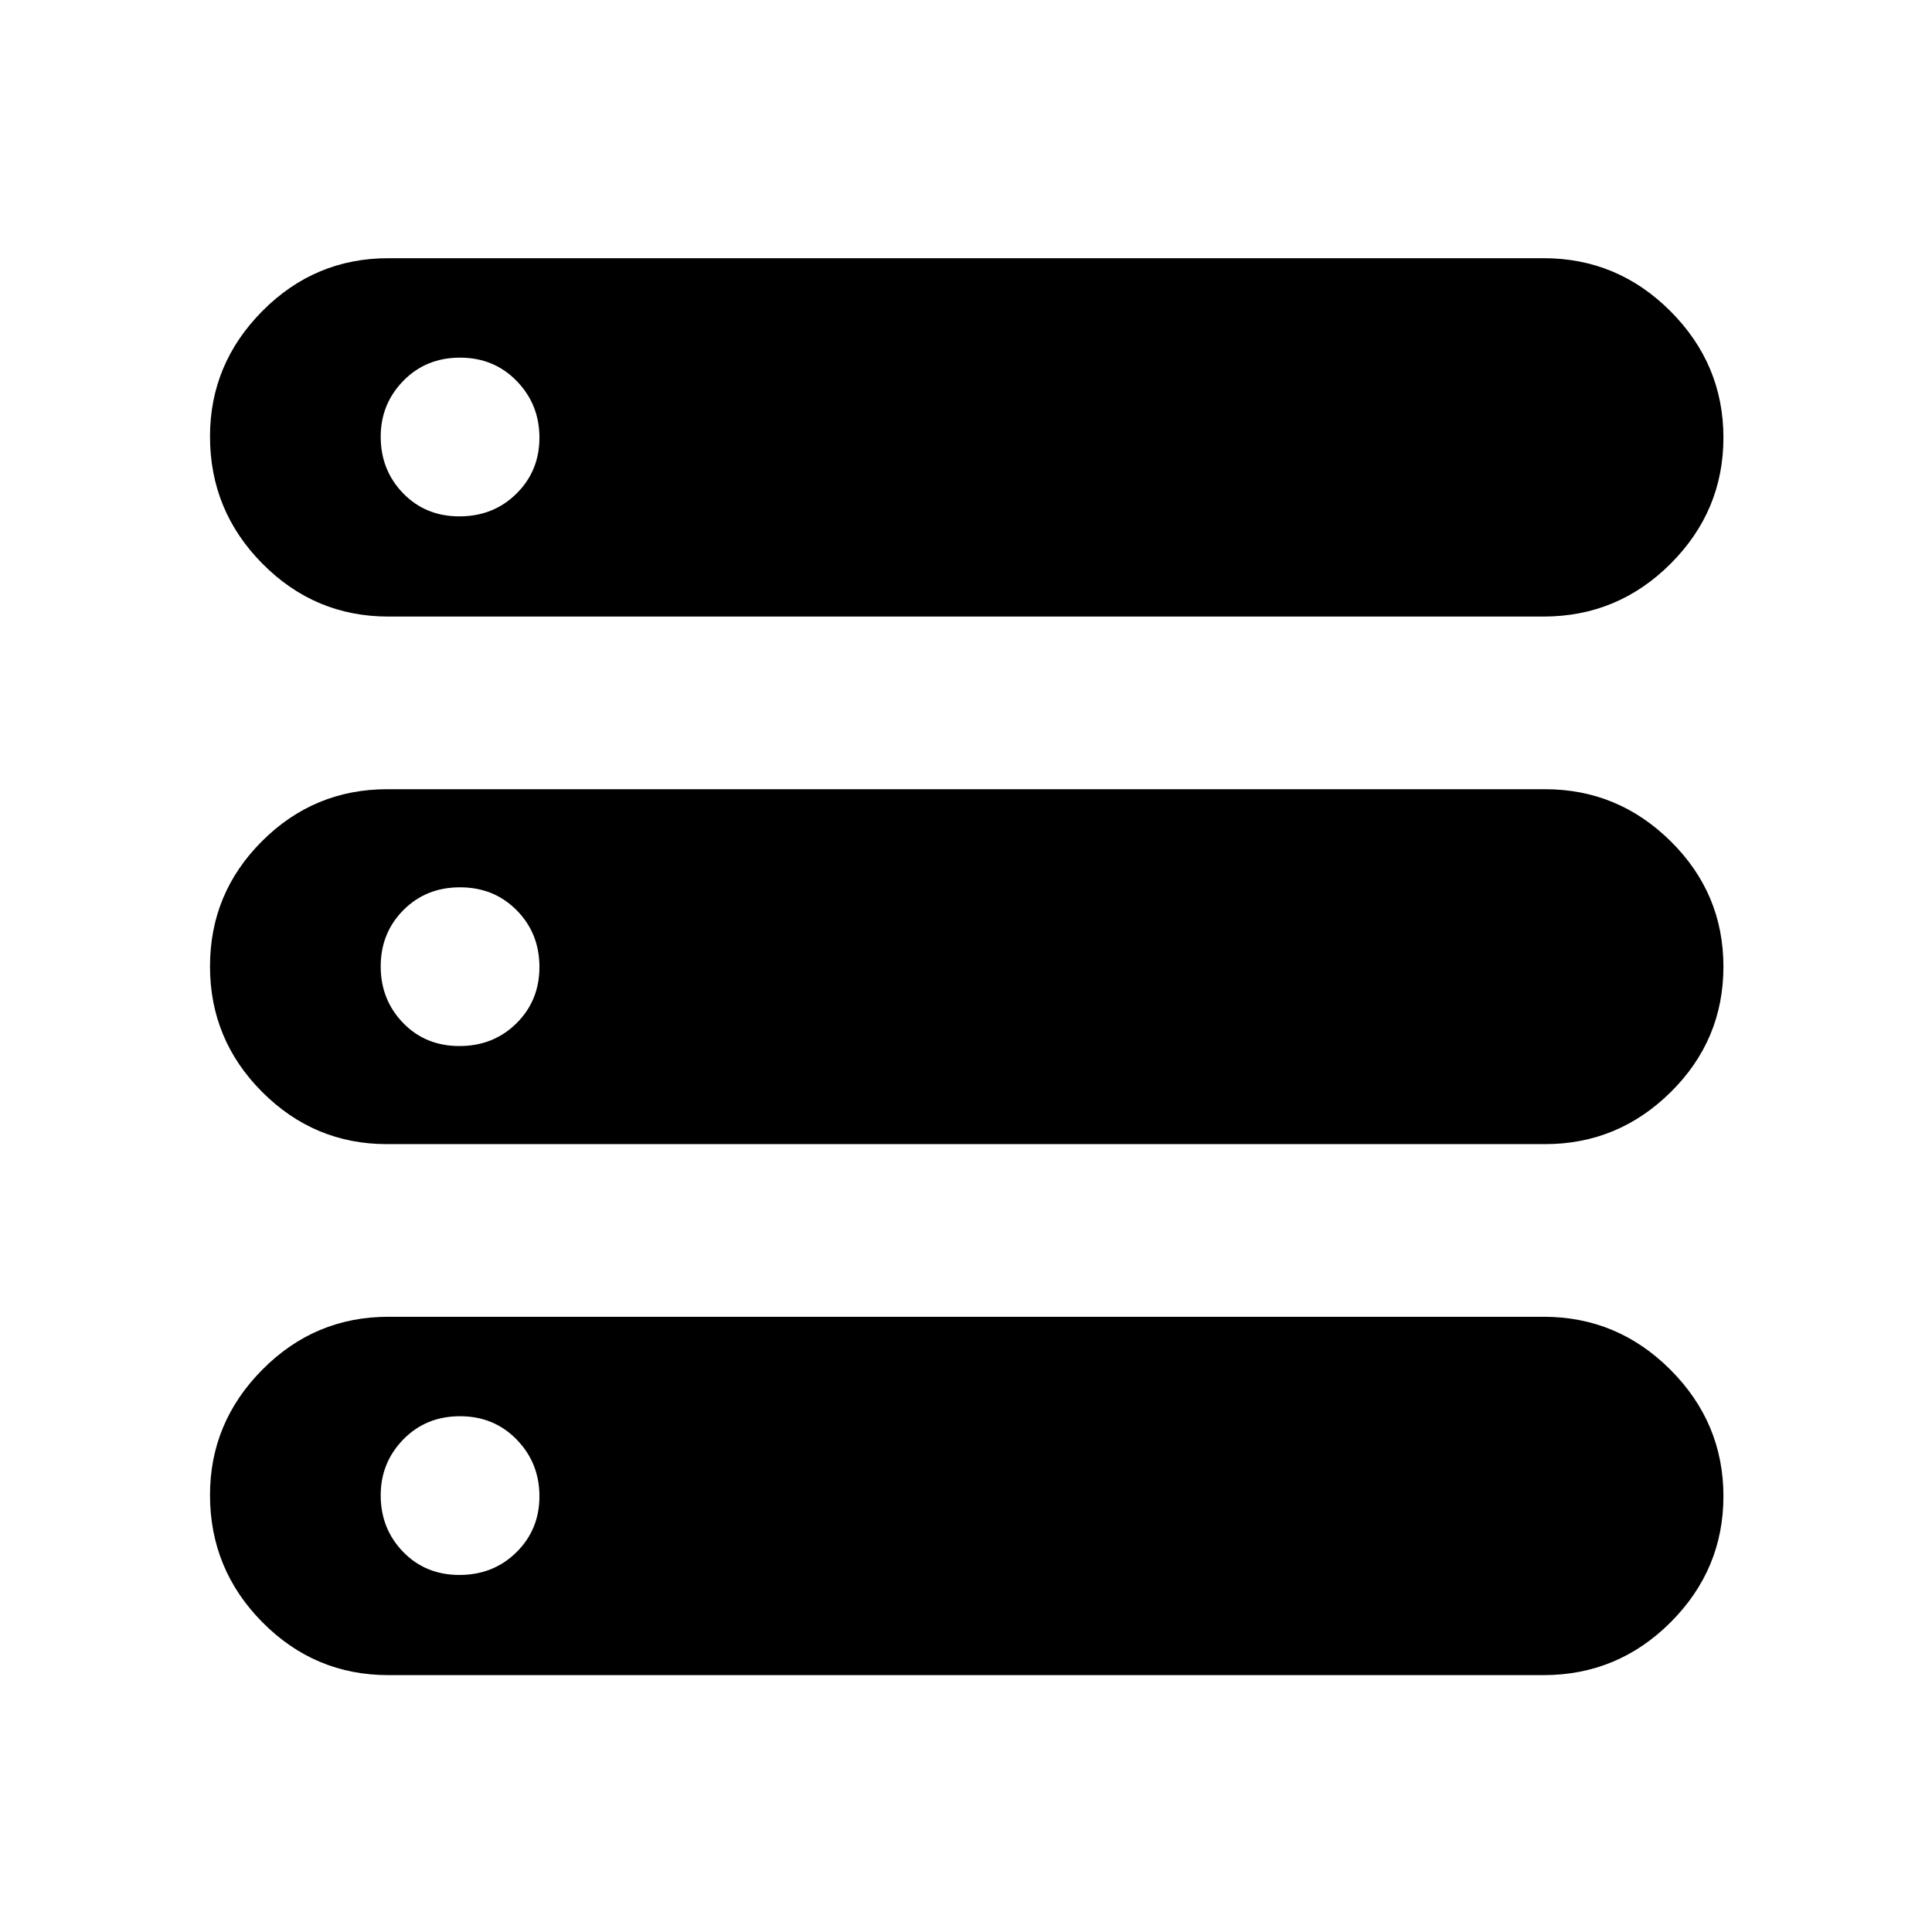 <svg xmlns="http://www.w3.org/2000/svg" height="40" viewBox="0 -960 960 960" width="40"><path d="M192.95-127.64q-36.55 0-62.57-26.28-26.03-26.29-26.03-63.21 0-36.08 26.03-62.32 26.03-26.25 62.58-26.25h574.1q36.7 0 63 26.35 26.3 26.35 26.3 62.79t-26.26 62.68q-26.26 26.24-63.13 26.24H192.95Zm0-526q-36.55 0-62.57-26.29-26.03-26.28-26.03-63.2 0-36.08 26.03-62.33 26.03-26.24 62.58-26.24h574.1q36.7 0 63 26.35 26.3 26.35 26.3 62.79t-26.26 62.68q-26.26 26.24-63.13 26.24H192.95Zm-.71 262.15q-36.1 0-61.99-25.94-25.9-25.95-25.9-62.38 0-36.42 25.86-62.23 25.85-25.8 62.15-25.8h575.41q36.25 0 62.42 25.89t26.17 62.24q0 36.49-26.17 62.36-26.17 25.86-62.43 25.86H192.24Zm36.05-311.93q16.9 0 28.32-11.28 11.43-11.29 11.43-27.83t-11.29-28.15q-11.28-11.61-28.18-11.61-16.89 0-28.15 11.51-11.25 11.52-11.25 27.78 0 16.59 11.11 28.08 11.12 11.5 28.01 11.5Zm0 263.19q16.9 0 28.32-11.28 11.43-11.29 11.43-28.02t-11.29-28.15q-11.28-11.42-28.18-11.42-16.89 0-28.15 11.35-11.25 11.36-11.25 27.94 0 16.59 11.11 28.08 11.12 11.5 28.01 11.5Zm0 262.81q16.9 0 28.32-11.28 11.43-11.28 11.43-27.83 0-16.54-11.29-28.15-11.28-11.61-28.18-11.61-16.89 0-28.15 11.52-11.25 11.51-11.25 27.78 0 16.58 11.11 28.07 11.12 11.5 28.01 11.5Z"/></svg>